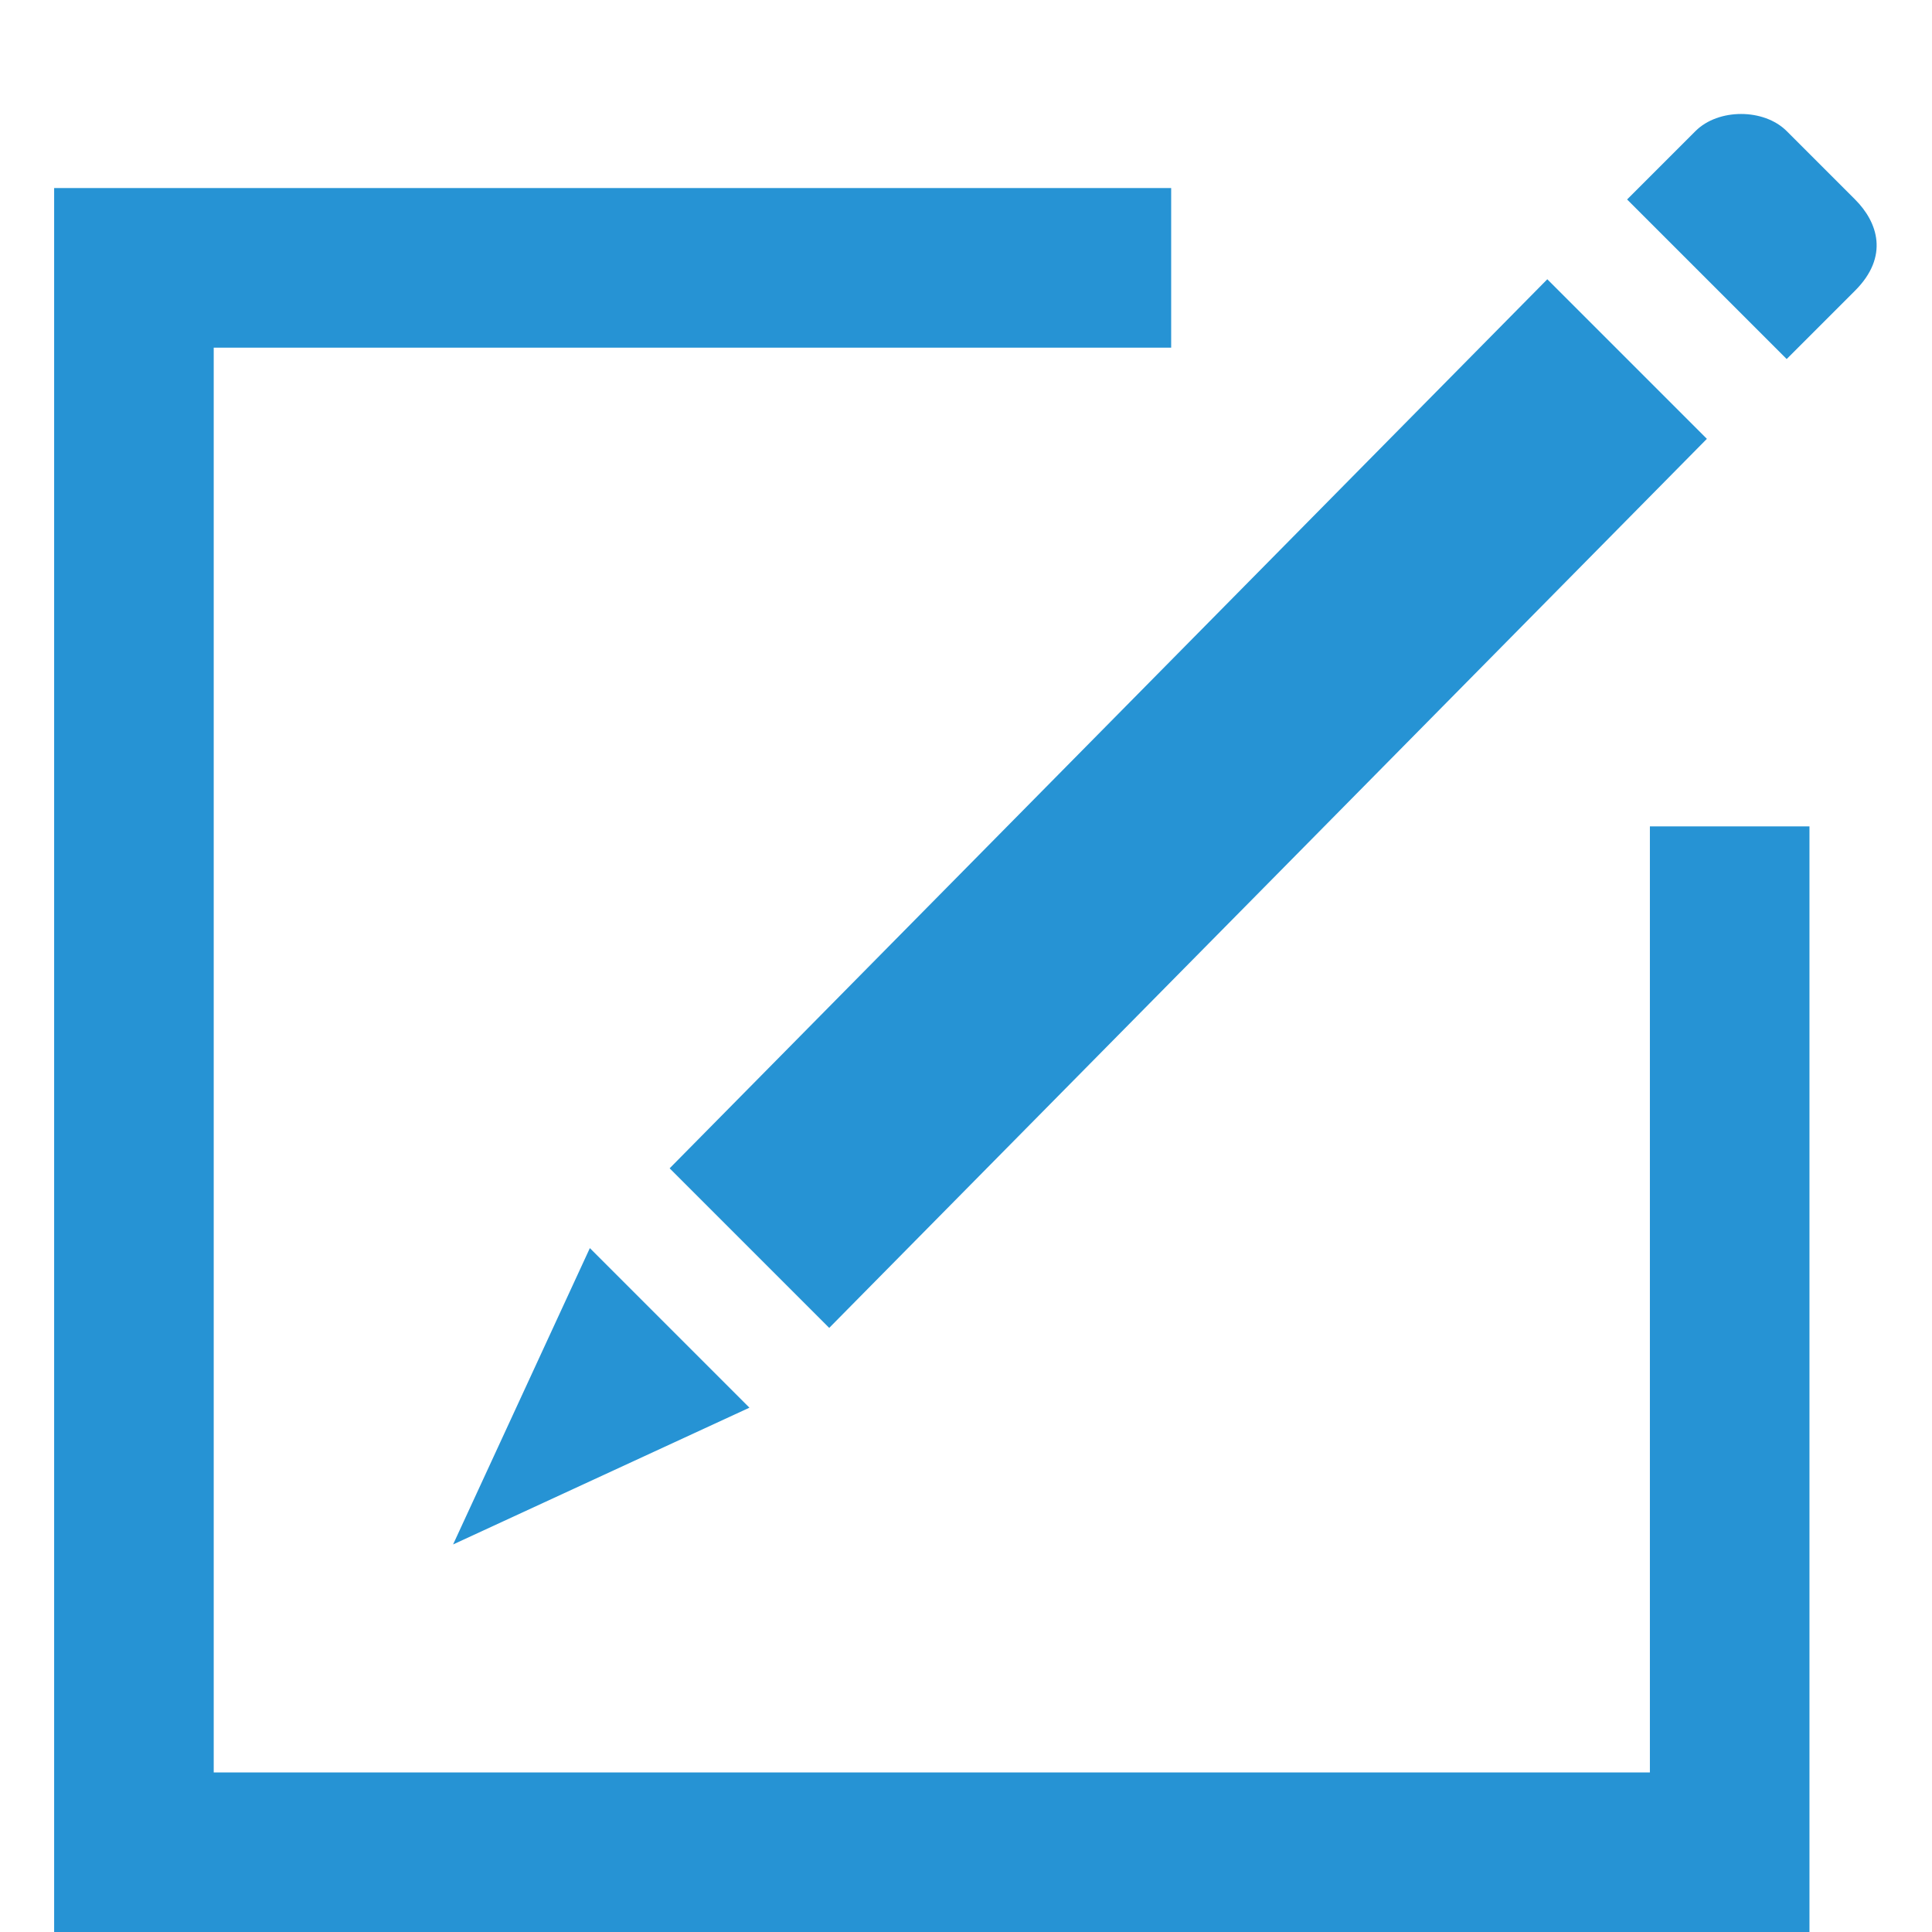 <?xml version="1.0" standalone="no"?><!DOCTYPE svg PUBLIC "-//W3C//DTD SVG 1.1//EN" "http://www.w3.org/Graphics/SVG/1.1/DTD/svg11.dtd"><svg t="1506086497173" class="icon" style="" viewBox="0 0 1024 1024" version="1.1" xmlns="http://www.w3.org/2000/svg" p-id="5086" xmlns:xlink="http://www.w3.org/1999/xlink" width="70" height="70"><defs><style type="text/css"></style></defs><path d="M874.478 437.994h84.578V1024H28.696V99.681h592.047v84.579H113.274v755.162h761.204V437.994z m30.206-205.404l-84.578-84.578-465.18 471.221 84.578 84.578 465.18-471.221zM240.142 818.596L397.215 746.1l-84.578-84.578-72.495 157.074z m743.08-712.873l-36.249-36.248c-12.082-12.083-36.247-12.083-48.33 0l-36.248 36.248 84.578 84.578 36.248-36.248c18.124-18.124 12.083-36.248 0-48.33z" fill="#2693d4" p-id="5087"></path></svg>